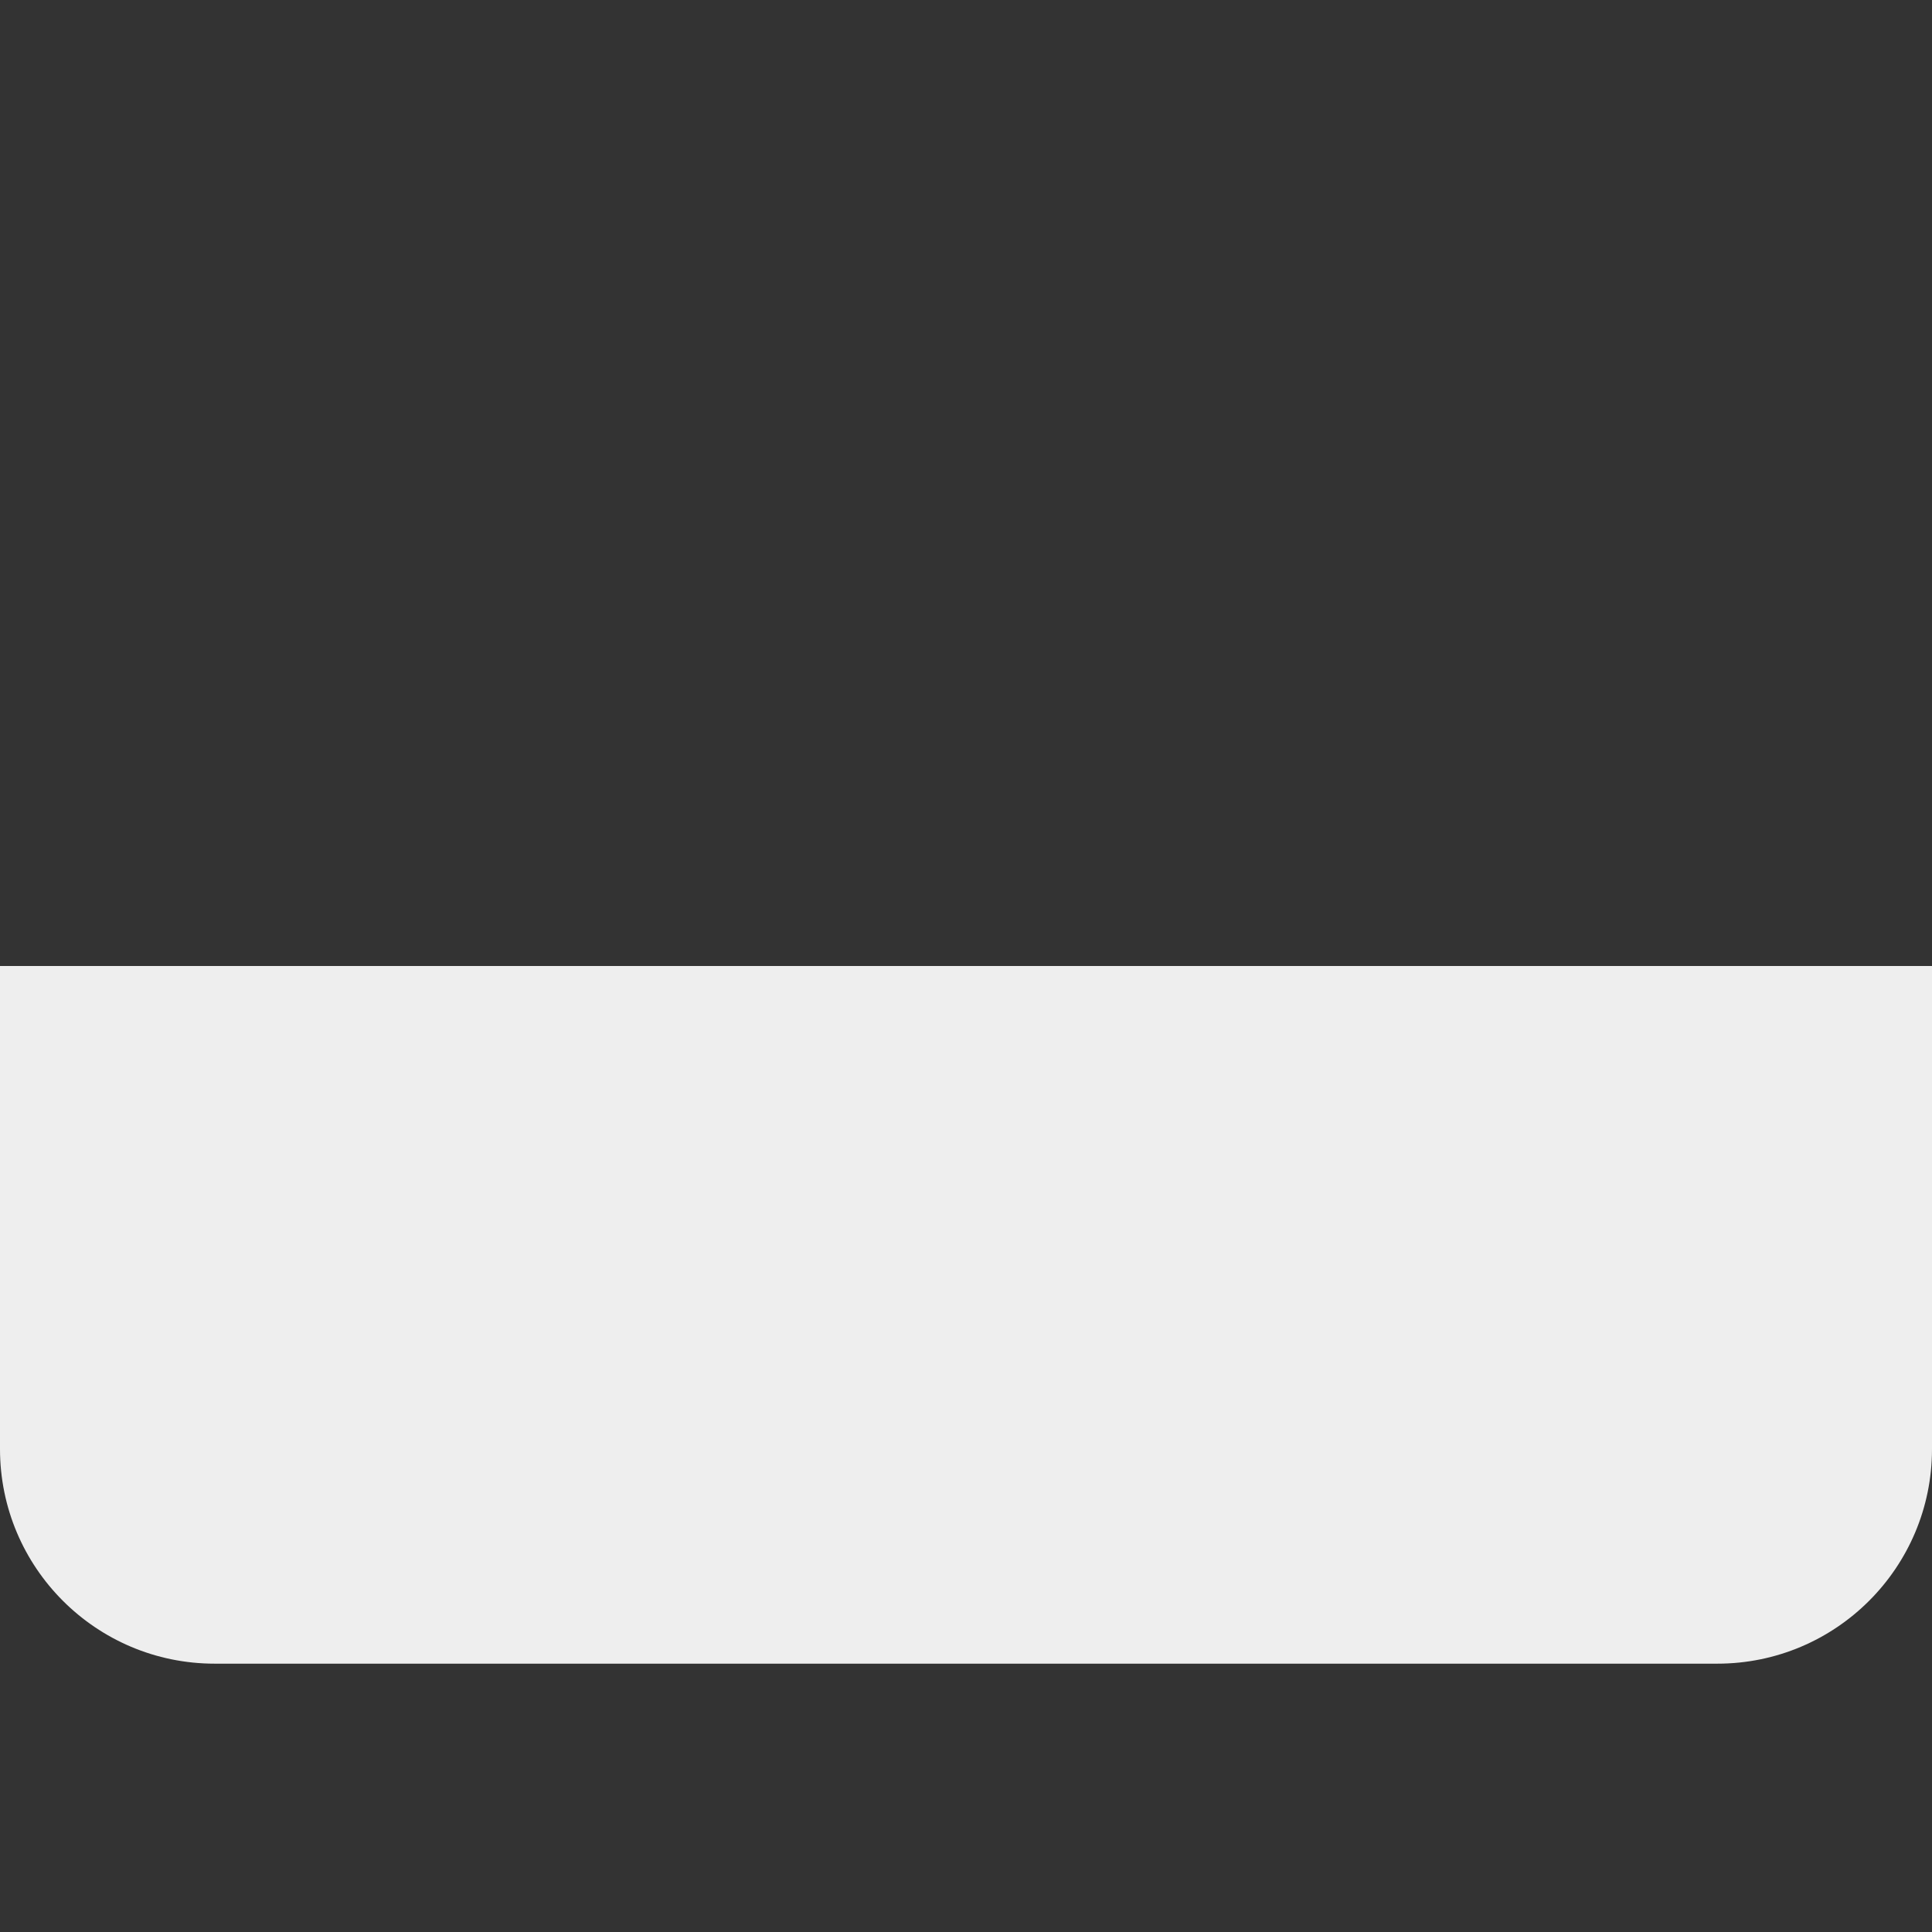 <svg xmlns="http://www.w3.org/2000/svg" viewBox="0 0 36 36">
  <rect x="0" y="0" width="36" height="36" fill="#333333" stroke="none"/>
  <path fill="#EEE" d="M36 27c0 2.209-1.791 4-4 4H4c-2.209 0-4-1.791-4-4v-9h36v9z"/>
</svg>
